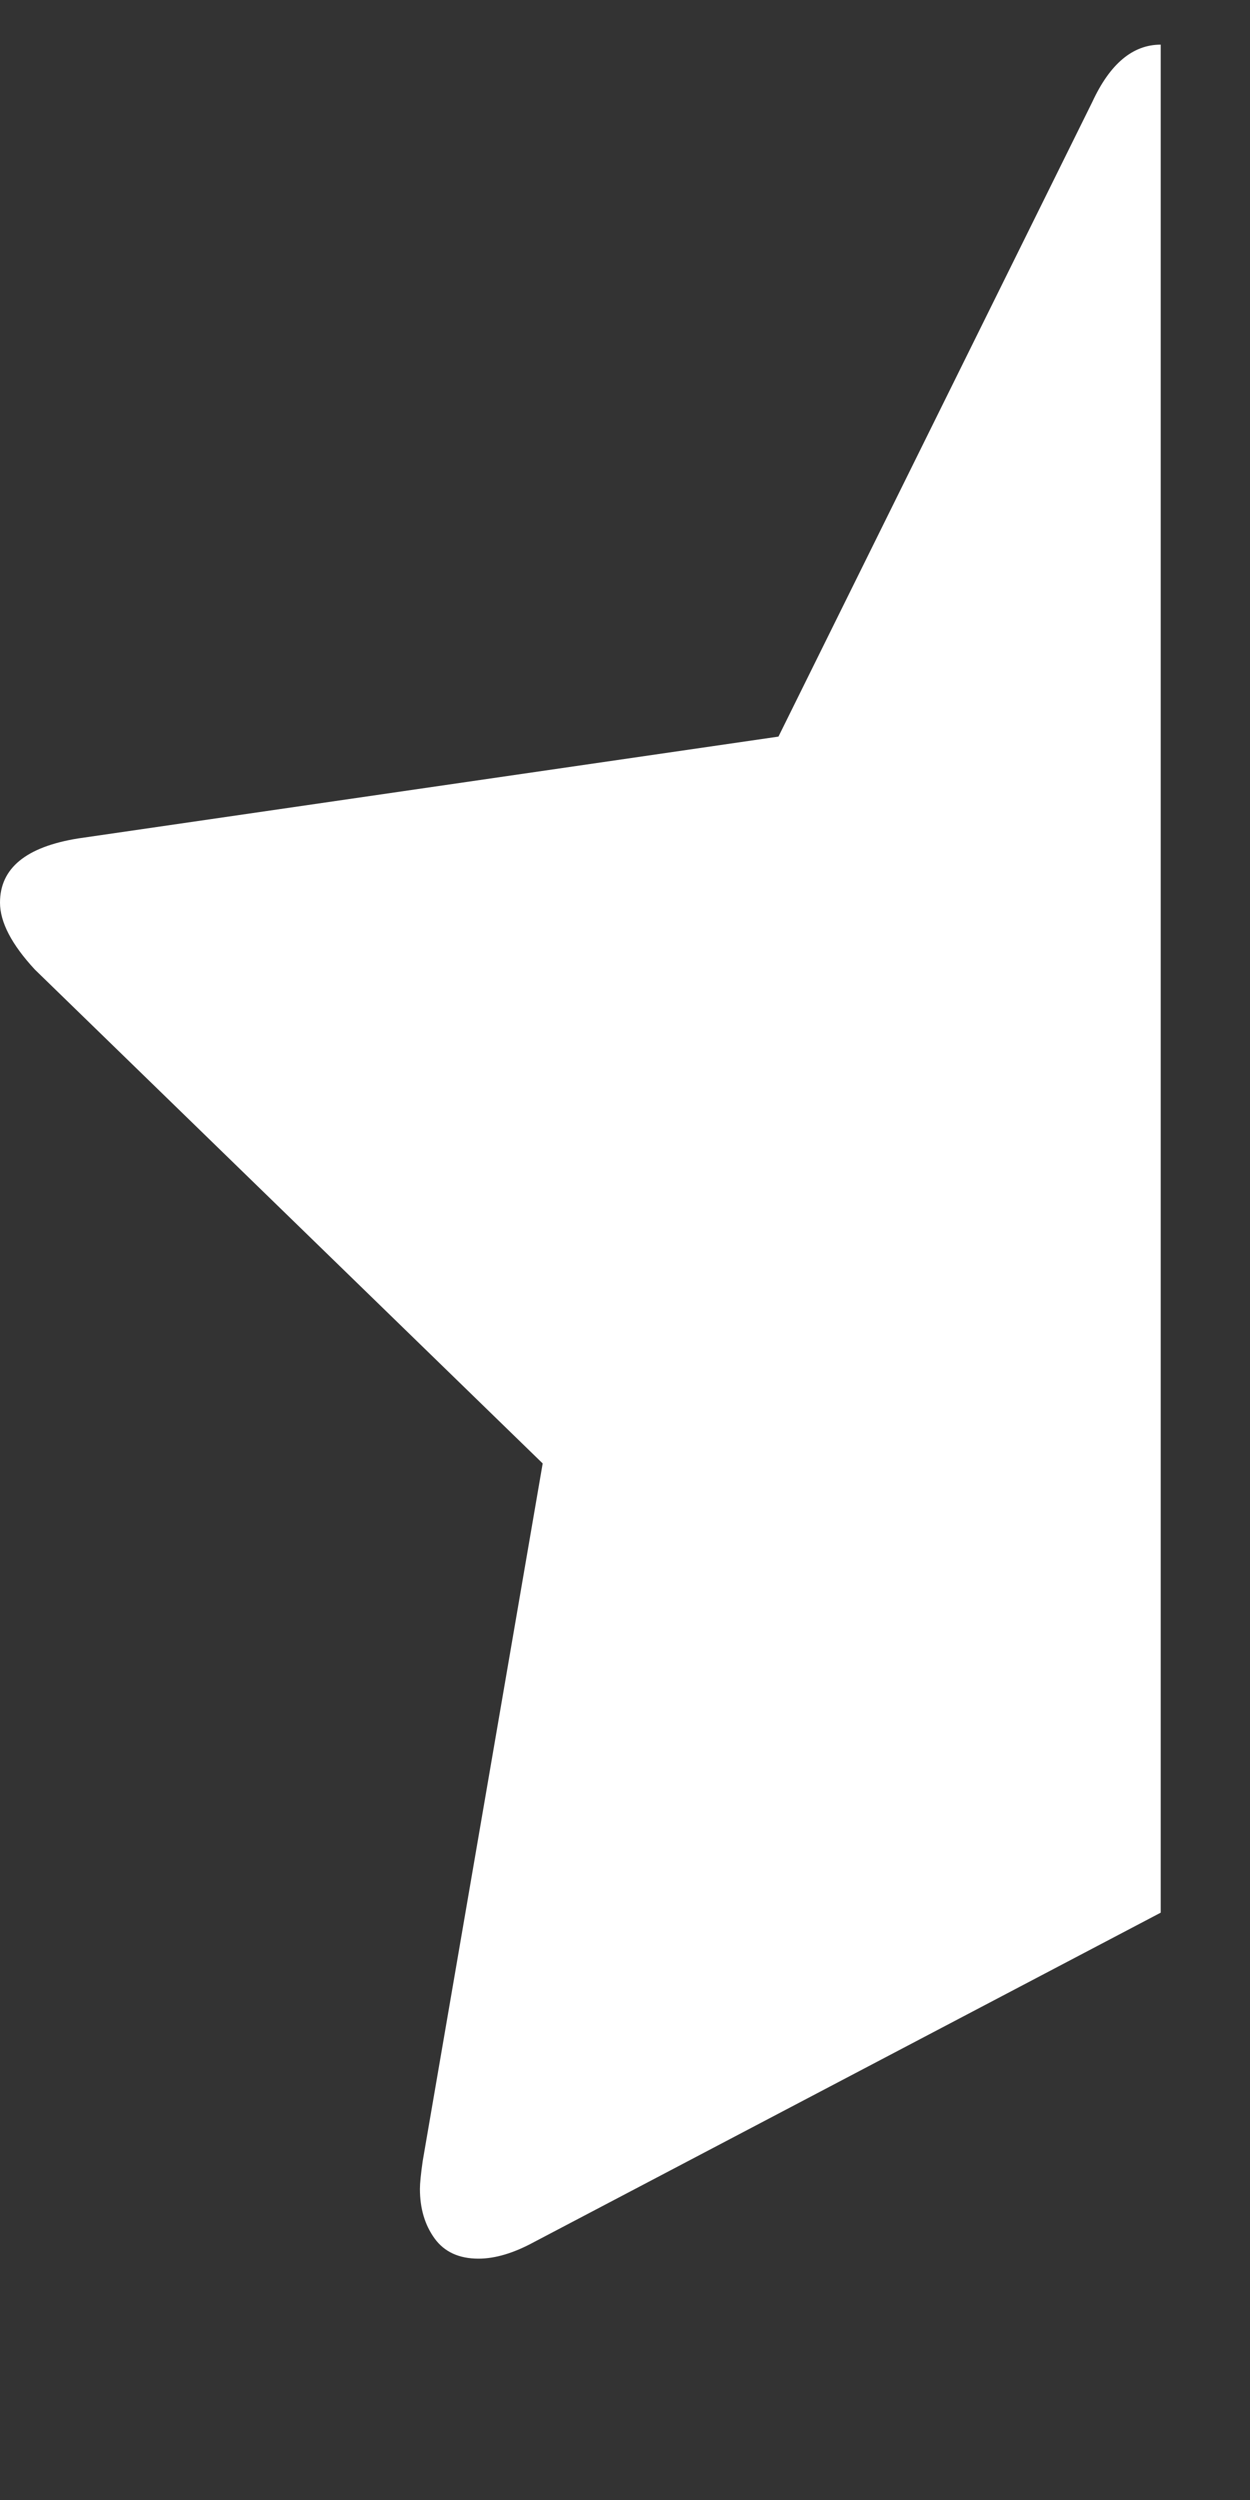 <svg xmlns="http://www.w3.org/2000/svg" width="100%" height="100%" viewBox="0 0 896 1792"><rect x="0" y="0" width="896" height="1792" fill="#333333" stroke="none"/><path fill="#fff" d="M832 32v1339l-449 236q-22 12-40 12-21 0-31.5-14.5t-10.5-35.5q0-6 2-20l86-500-364-354q-25-27-25-48 0-37 56-46l502-73 225-455q19-41 49-41z" /></svg>